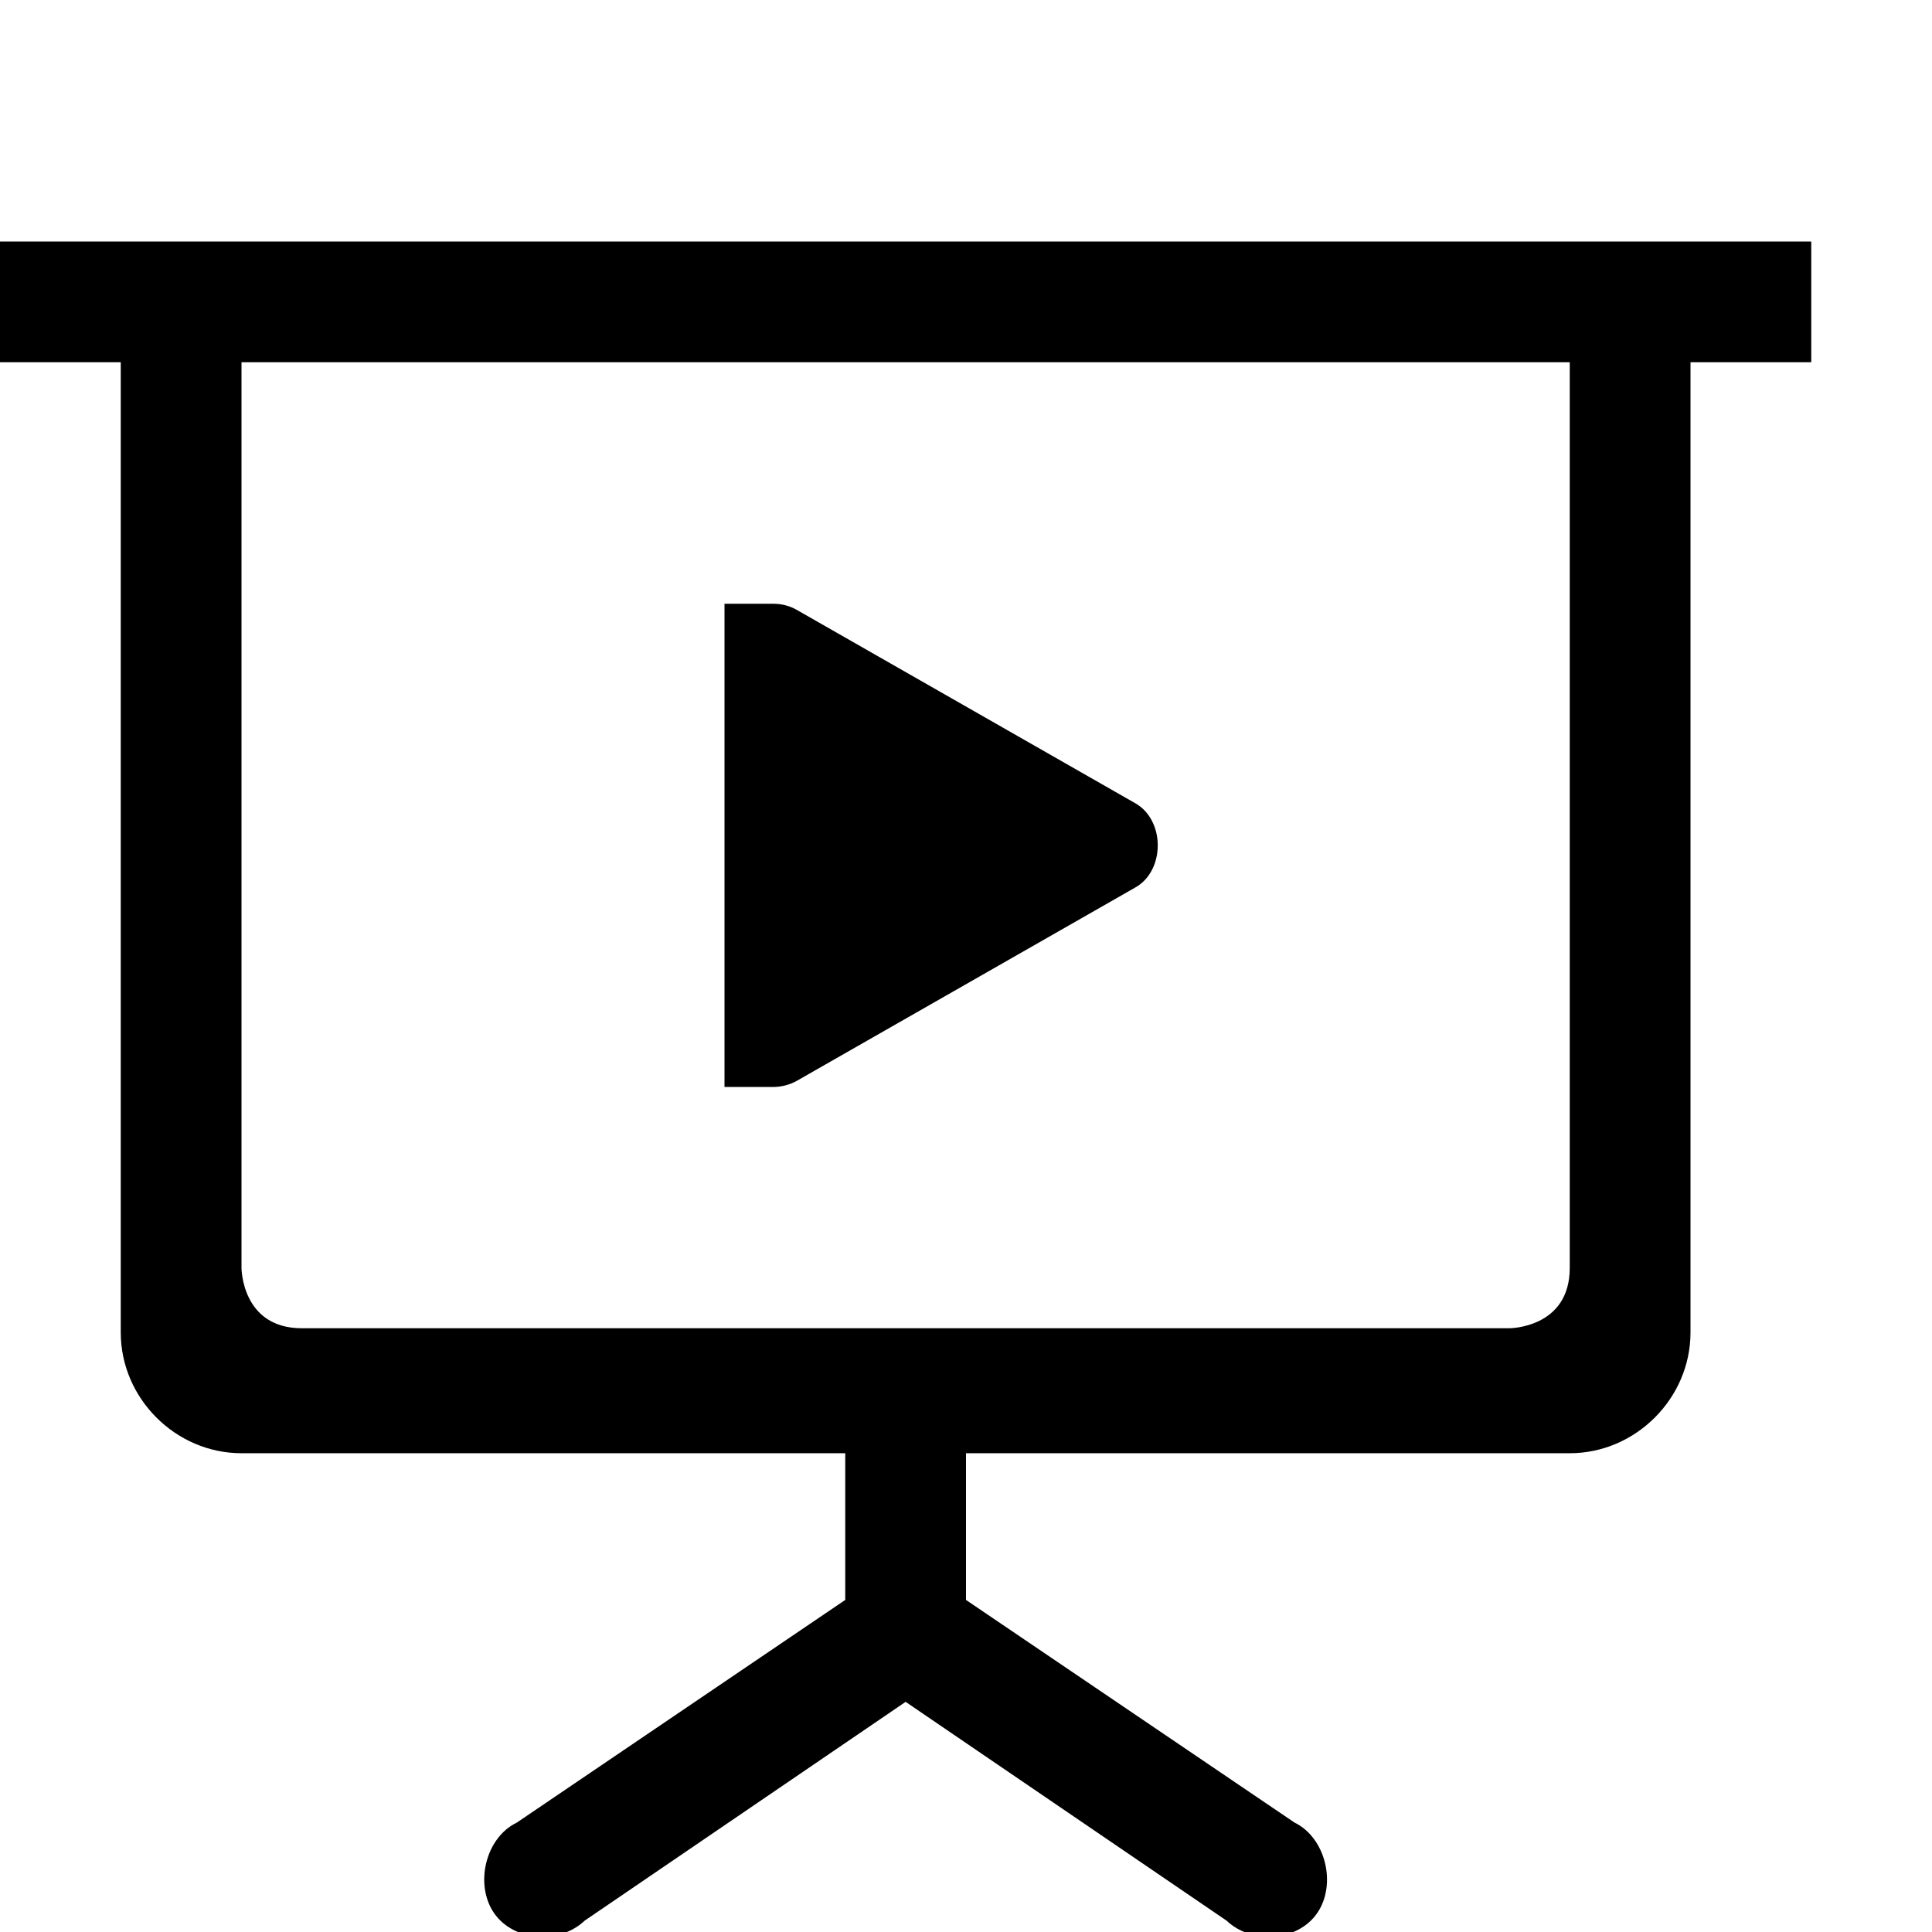 <svg width="16" height="16" version="1.1" xmlns="http://www.w3.org/2000/svg">
 <path d="m6 5h0.4c0.07-5.24e-4 0.138 0.016 0.199 0.051l2.801 1.6c0.124 0.069 0.188 0.209 0.188 0.35s-0.063 0.281-0.188 0.35l-2.801 1.6c-0.061 0.034-0.129 0.051-0.199 0.051h-0.4v-4z" fill="currentColor"/>
 <path d="m0 2v1h1v8.035c0 0.546 0.455 1 1 1h5v1.215l-2.72 1.844c-0.26 0.125-0.352 0.513-0.188 0.75 0.164 0.236 0.541 0.26 0.75 0.062l2.658-1.812 2.658 1.812c0.209 0.198 0.587 0.174 0.75-0.062 0.164-0.237 0.071-0.625-0.187-0.75l-2.721-1.844v-1.215h5c0.545 0 1-0.454 1-1v-8.035h1v-1zm2 1h11v7.5c0 0.5-0.5 0.5-0.5 0.5h-10c-0.5 0-0.5-0.5-0.5-0.5z" color="#000000" fill="currentColor" font-family="sans-serif" font-weight="400" overflow="visible" style="font-feature-settings:normal;font-variant-alternates:normal;font-variant-caps:normal;font-variant-ligatures:normal;font-variant-numeric:normal;font-variant-position:normal;isolation:auto;mix-blend-mode:normal;shape-padding:0;text-decoration-color:#000000;text-decoration-line:none;text-decoration-style:solid;text-indent:0;text-orientation:mixed;text-transform:none"/>
</svg>
